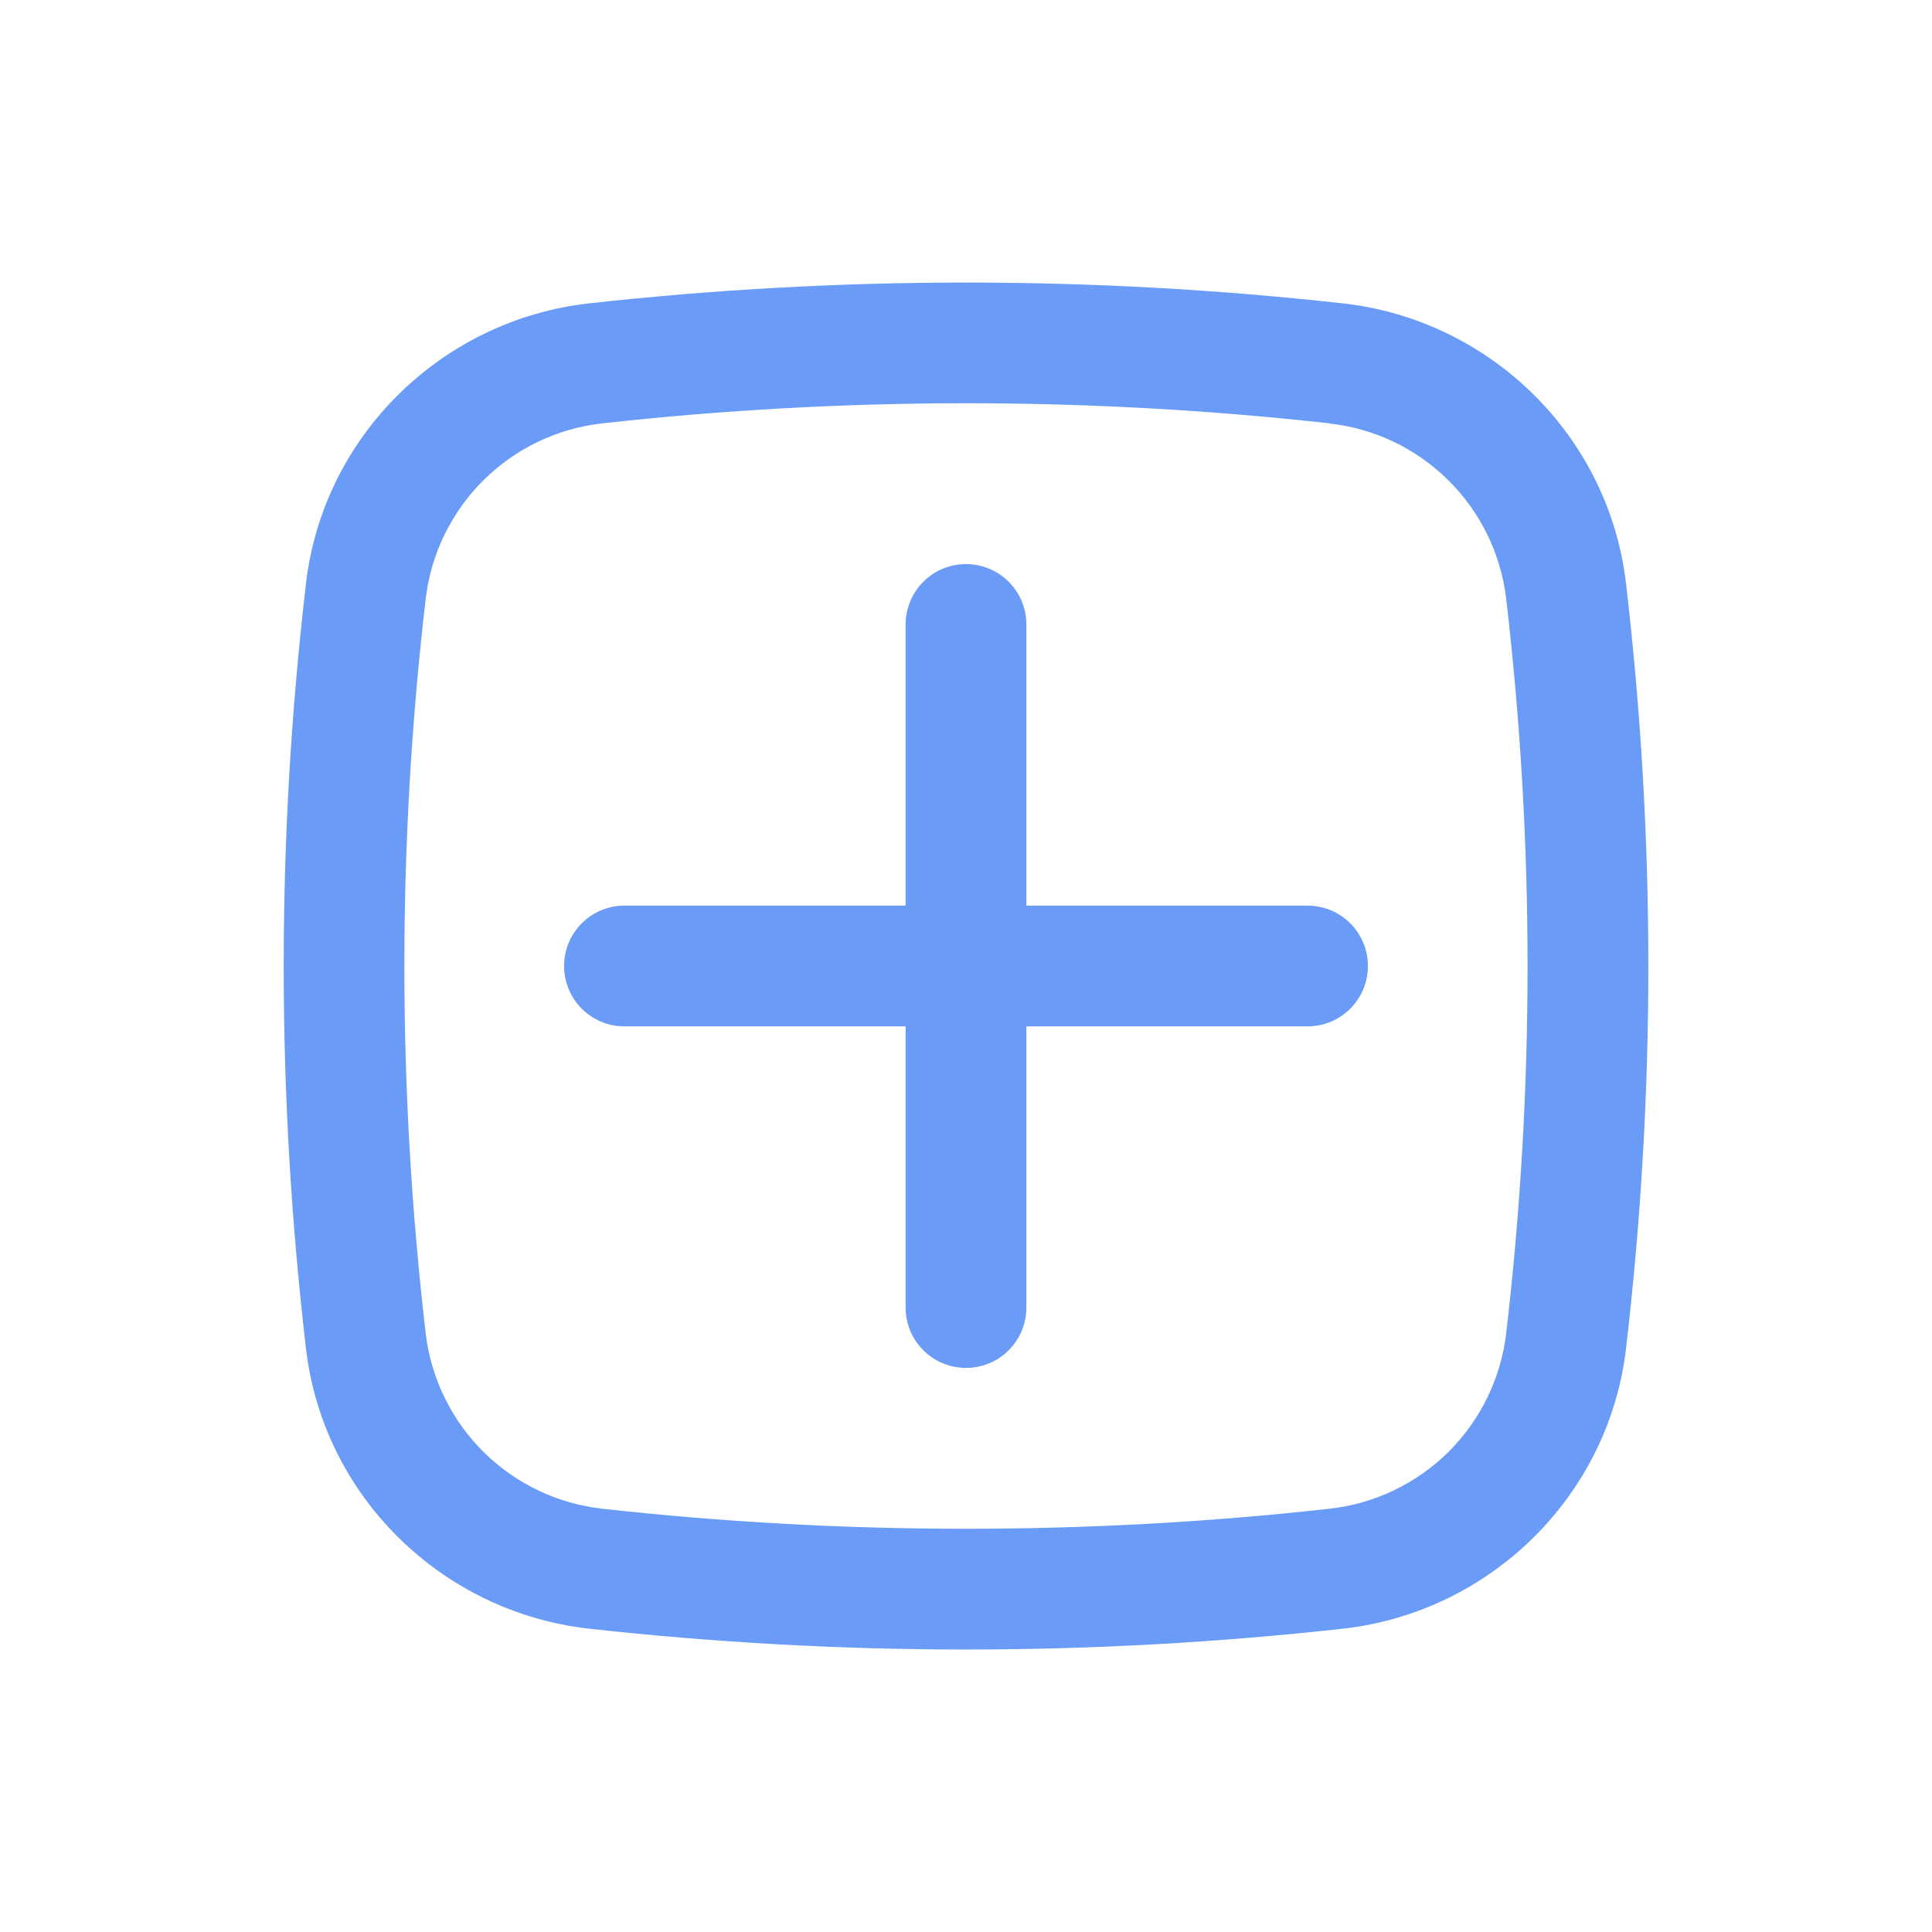 <svg width="32" height="32" viewBox="0 0 32 32" fill="none" xmlns="http://www.w3.org/2000/svg">
<path d="M9.343 16C9.343 15.735 9.448 15.48 9.636 15.293C9.823 15.105 10.077 15 10.343 15H15V10.343C15 10.078 15.105 9.823 15.293 9.636C15.48 9.448 15.735 9.343 16 9.343C16.265 9.343 16.52 9.448 16.707 9.636C16.895 9.823 17 10.078 17 10.343V15H21.657C21.922 15 22.177 15.105 22.364 15.293C22.552 15.48 22.657 15.735 22.657 16C22.657 16.265 22.552 16.52 22.364 16.707C22.177 16.895 21.922 17 21.657 17H17V21.657C17 21.923 16.895 22.177 16.707 22.364C16.52 22.552 16.265 22.657 16 22.657C15.735 22.657 15.48 22.552 15.293 22.364C15.105 22.177 15 21.923 15 21.657V17H10.343C10.077 17 9.823 16.895 9.636 16.707C9.448 16.52 9.343 16.265 9.343 16Z" fill="#699BF7"/>
<path fill-rule="evenodd" clip-rule="evenodd" d="M9.756 5.025C13.906 4.565 18.094 4.565 22.244 5.025C24.68 5.297 26.647 7.216 26.932 9.665C27.425 13.875 27.425 18.127 26.932 22.336C26.645 24.785 24.679 26.703 22.244 26.976C18.094 27.436 13.906 27.436 9.756 26.976C7.32 26.703 5.353 24.785 5.068 22.336C4.576 18.127 4.576 13.874 5.068 9.665C5.353 7.216 7.321 5.297 9.756 5.025ZM22.023 7.012C18.02 6.568 13.98 6.568 9.977 7.012C9.236 7.094 8.545 7.424 8.014 7.948C7.484 8.471 7.145 9.159 7.053 9.899C6.579 13.953 6.579 18.049 7.053 22.104C7.145 22.843 7.484 23.531 8.014 24.054C8.545 24.578 9.237 24.907 9.977 24.989C13.947 25.432 18.053 25.432 22.023 24.989C22.763 24.907 23.454 24.577 23.985 24.054C24.515 23.53 24.853 22.843 24.945 22.104C25.42 18.049 25.42 13.953 24.945 9.899C24.853 9.159 24.515 8.473 23.984 7.95C23.454 7.426 22.763 7.097 22.023 7.015" fill="#699BF7"/>
</svg>
